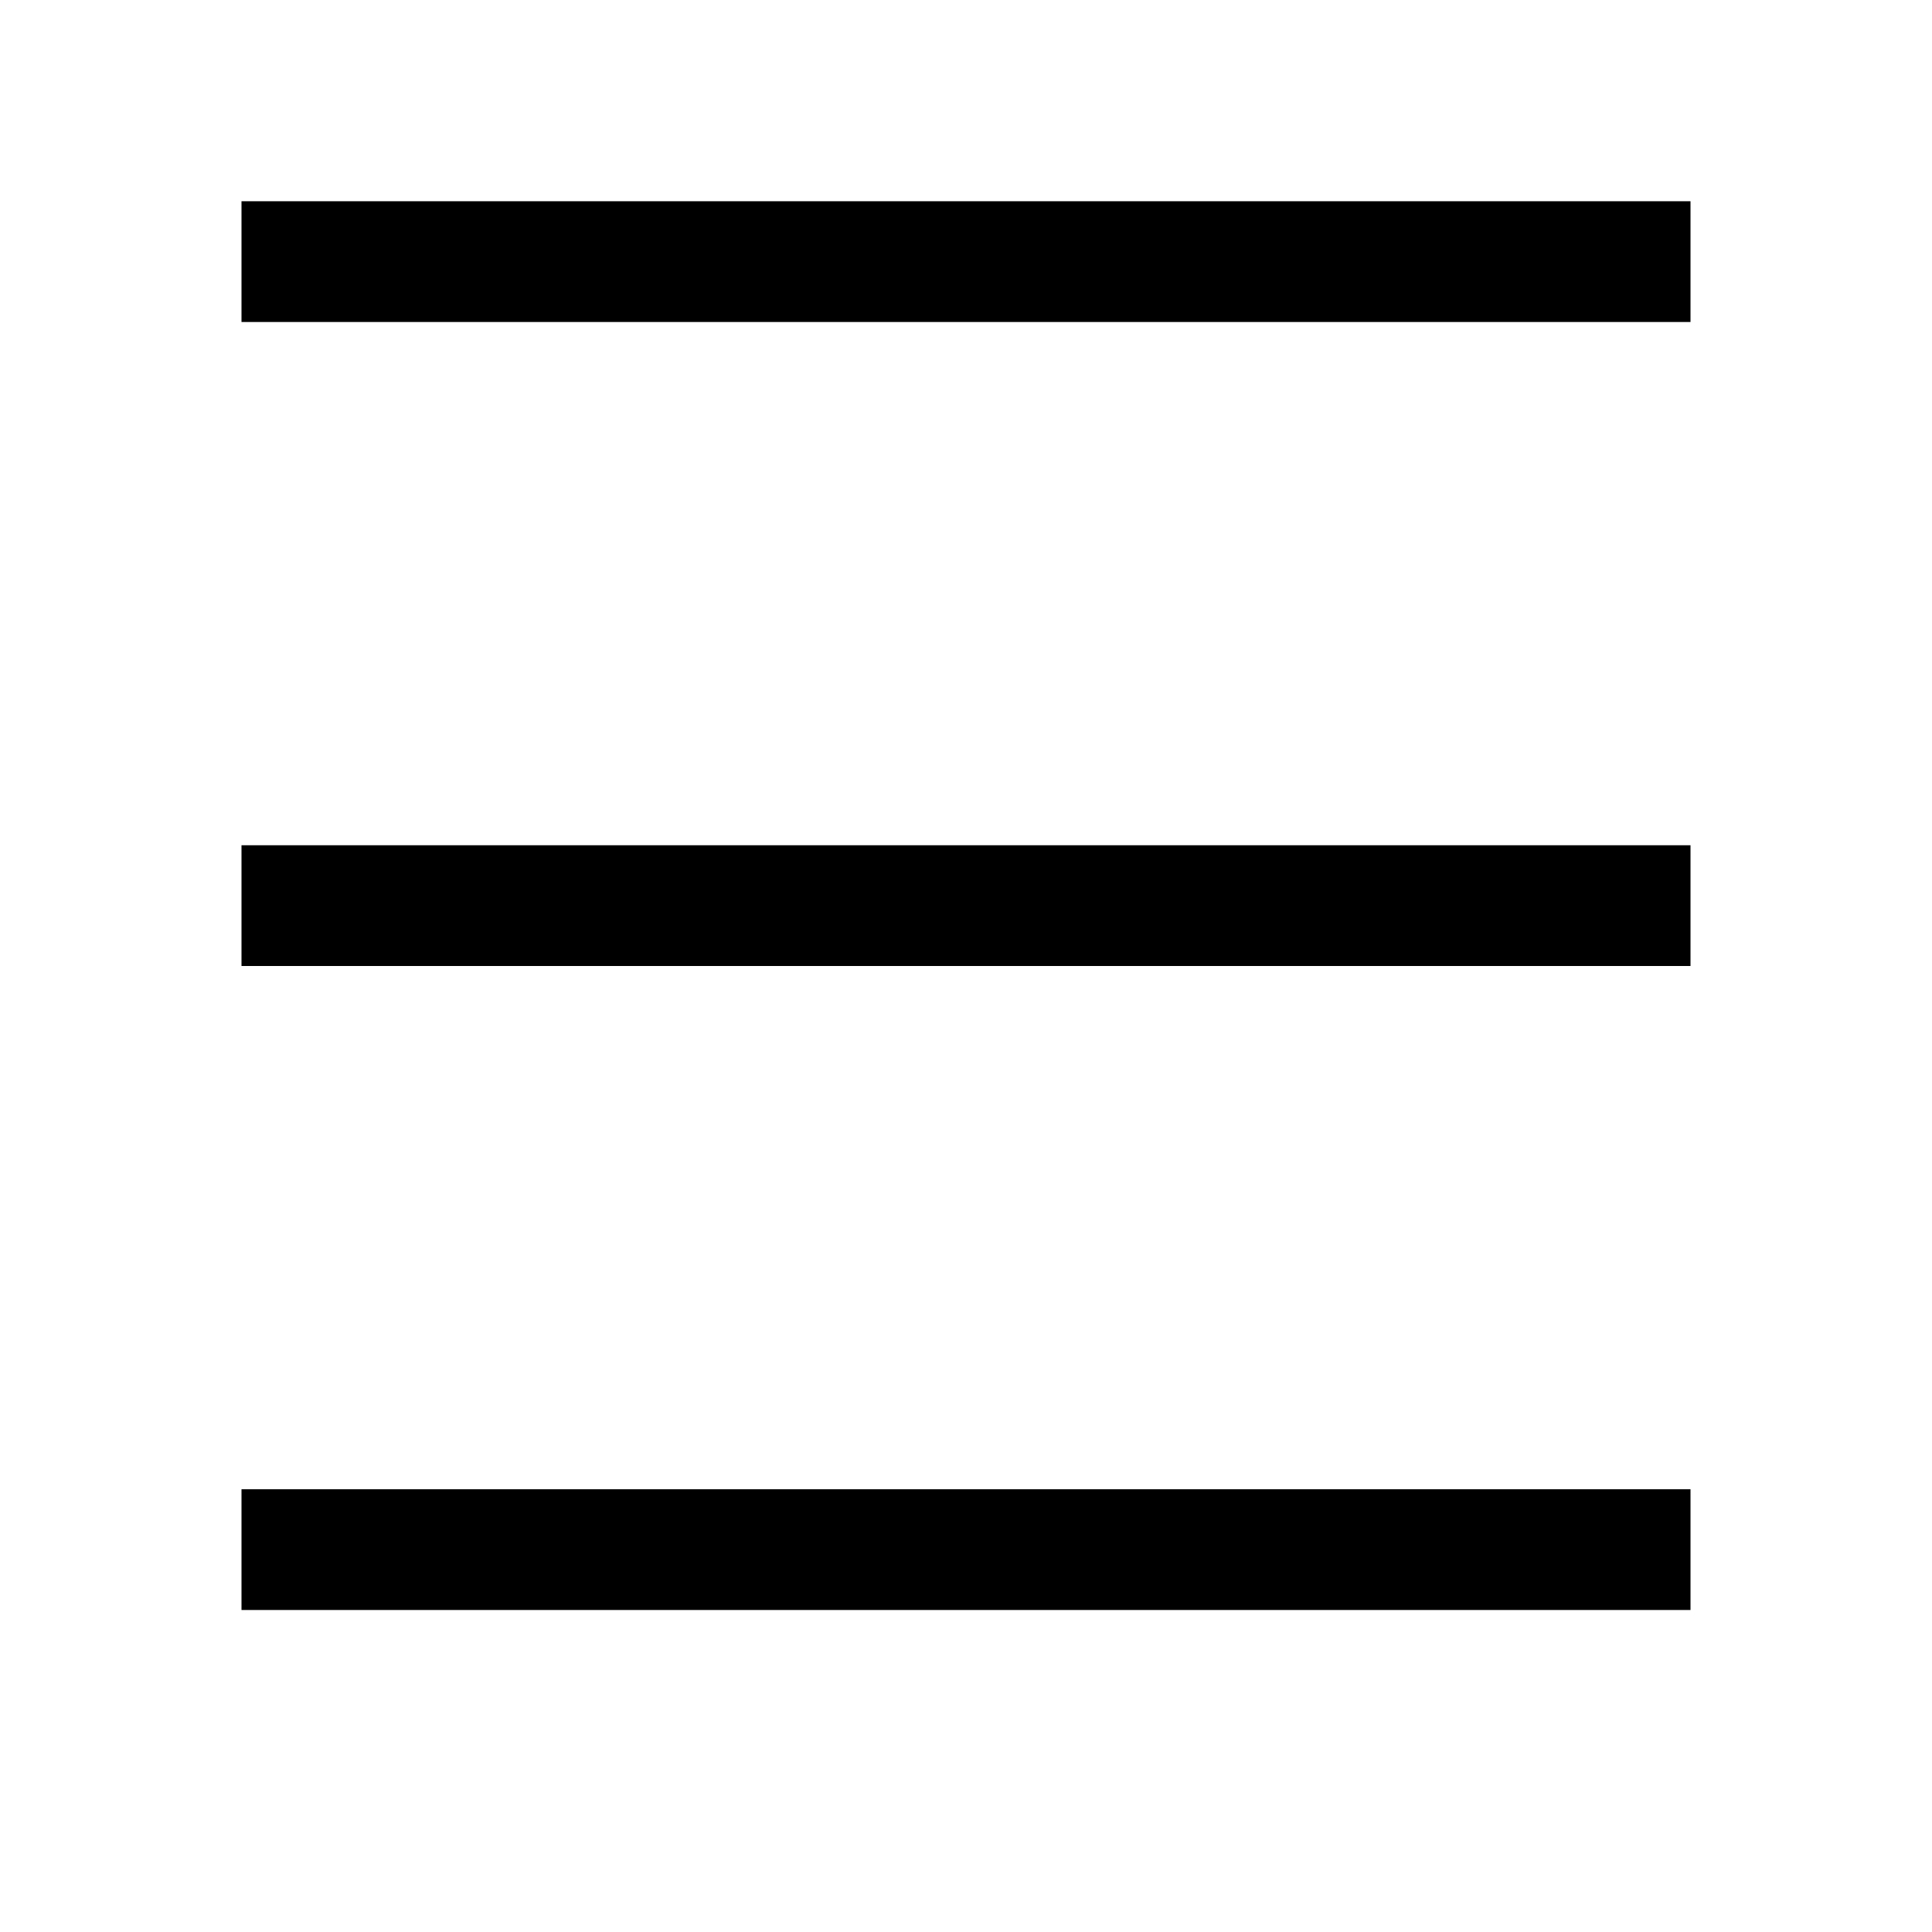 <svg width="24" height="24" viewBox="0 0 24 24" fill="none" xmlns="http://www.w3.org/2000/svg">
  <line x1="3" y1="3.25" x2="21" y2="3.25" stroke="currentColor" stroke-width="1.5" />
  <line x1="3" y1="11.25" x2="21" y2="11.25" stroke="currentColor" stroke-width="1.5" />
  <line x1="3" y1="19.25" x2="21" y2="19.25" stroke="currentColor" stroke-width="1.5" />
</svg>